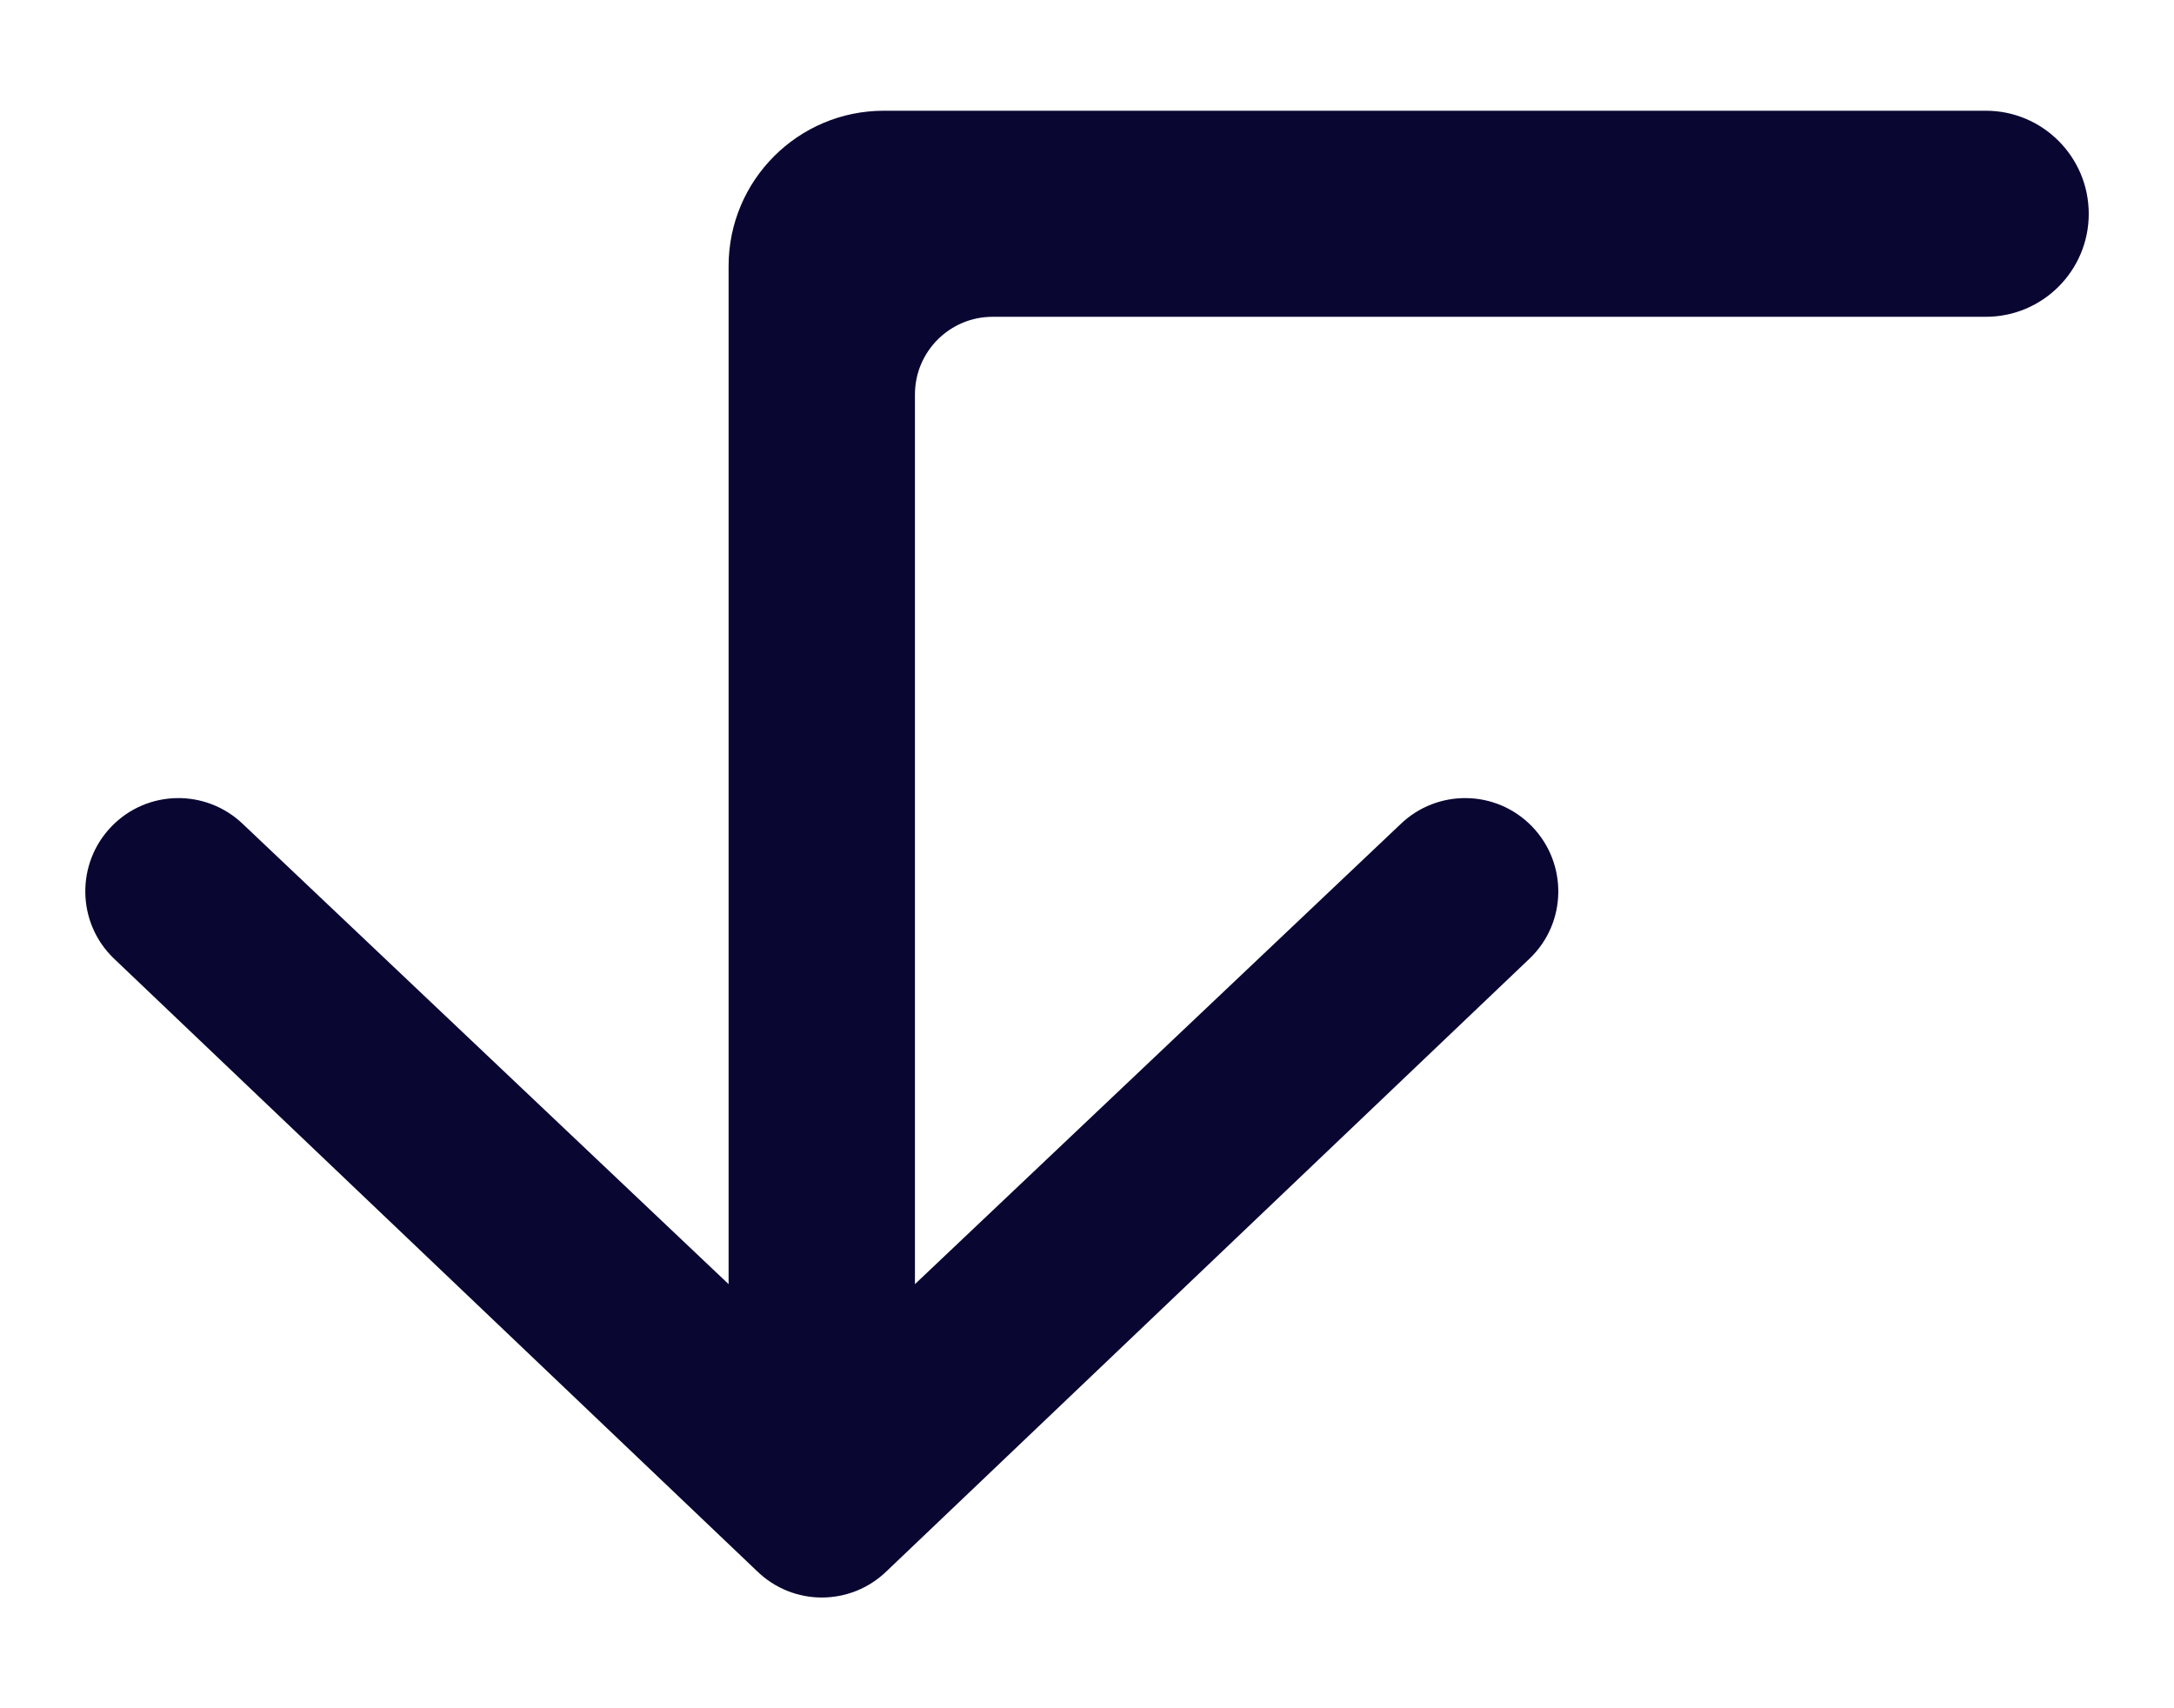 <svg width="14" height="11" viewBox="0 0 14 11" fill="none" xmlns="http://www.w3.org/2000/svg">
<path d="M9.017 5.309C9.255 5.078 9.635 5.083 9.866 5.322C10.096 5.56 10.091 5.94 9.853 6.17L5.71 10.117C5.594 10.23 5.443 10.287 5.292 10.287C5.142 10.287 4.991 10.23 4.875 10.117L0.731 6.17C0.494 5.94 0.488 5.56 0.718 5.322C0.949 5.083 1.329 5.078 1.567 5.309L4.692 8.269V1.713C4.692 1.161 5.14 0.713 5.692 0.713H12.788C13.154 0.713 13.451 1.01 13.451 1.377C13.451 1.743 13.154 2.04 12.788 2.04H6.392C6.116 2.04 5.892 2.264 5.892 2.54V3.301V8.269L9.017 5.309Z" fill="#090632"/>
</svg>
